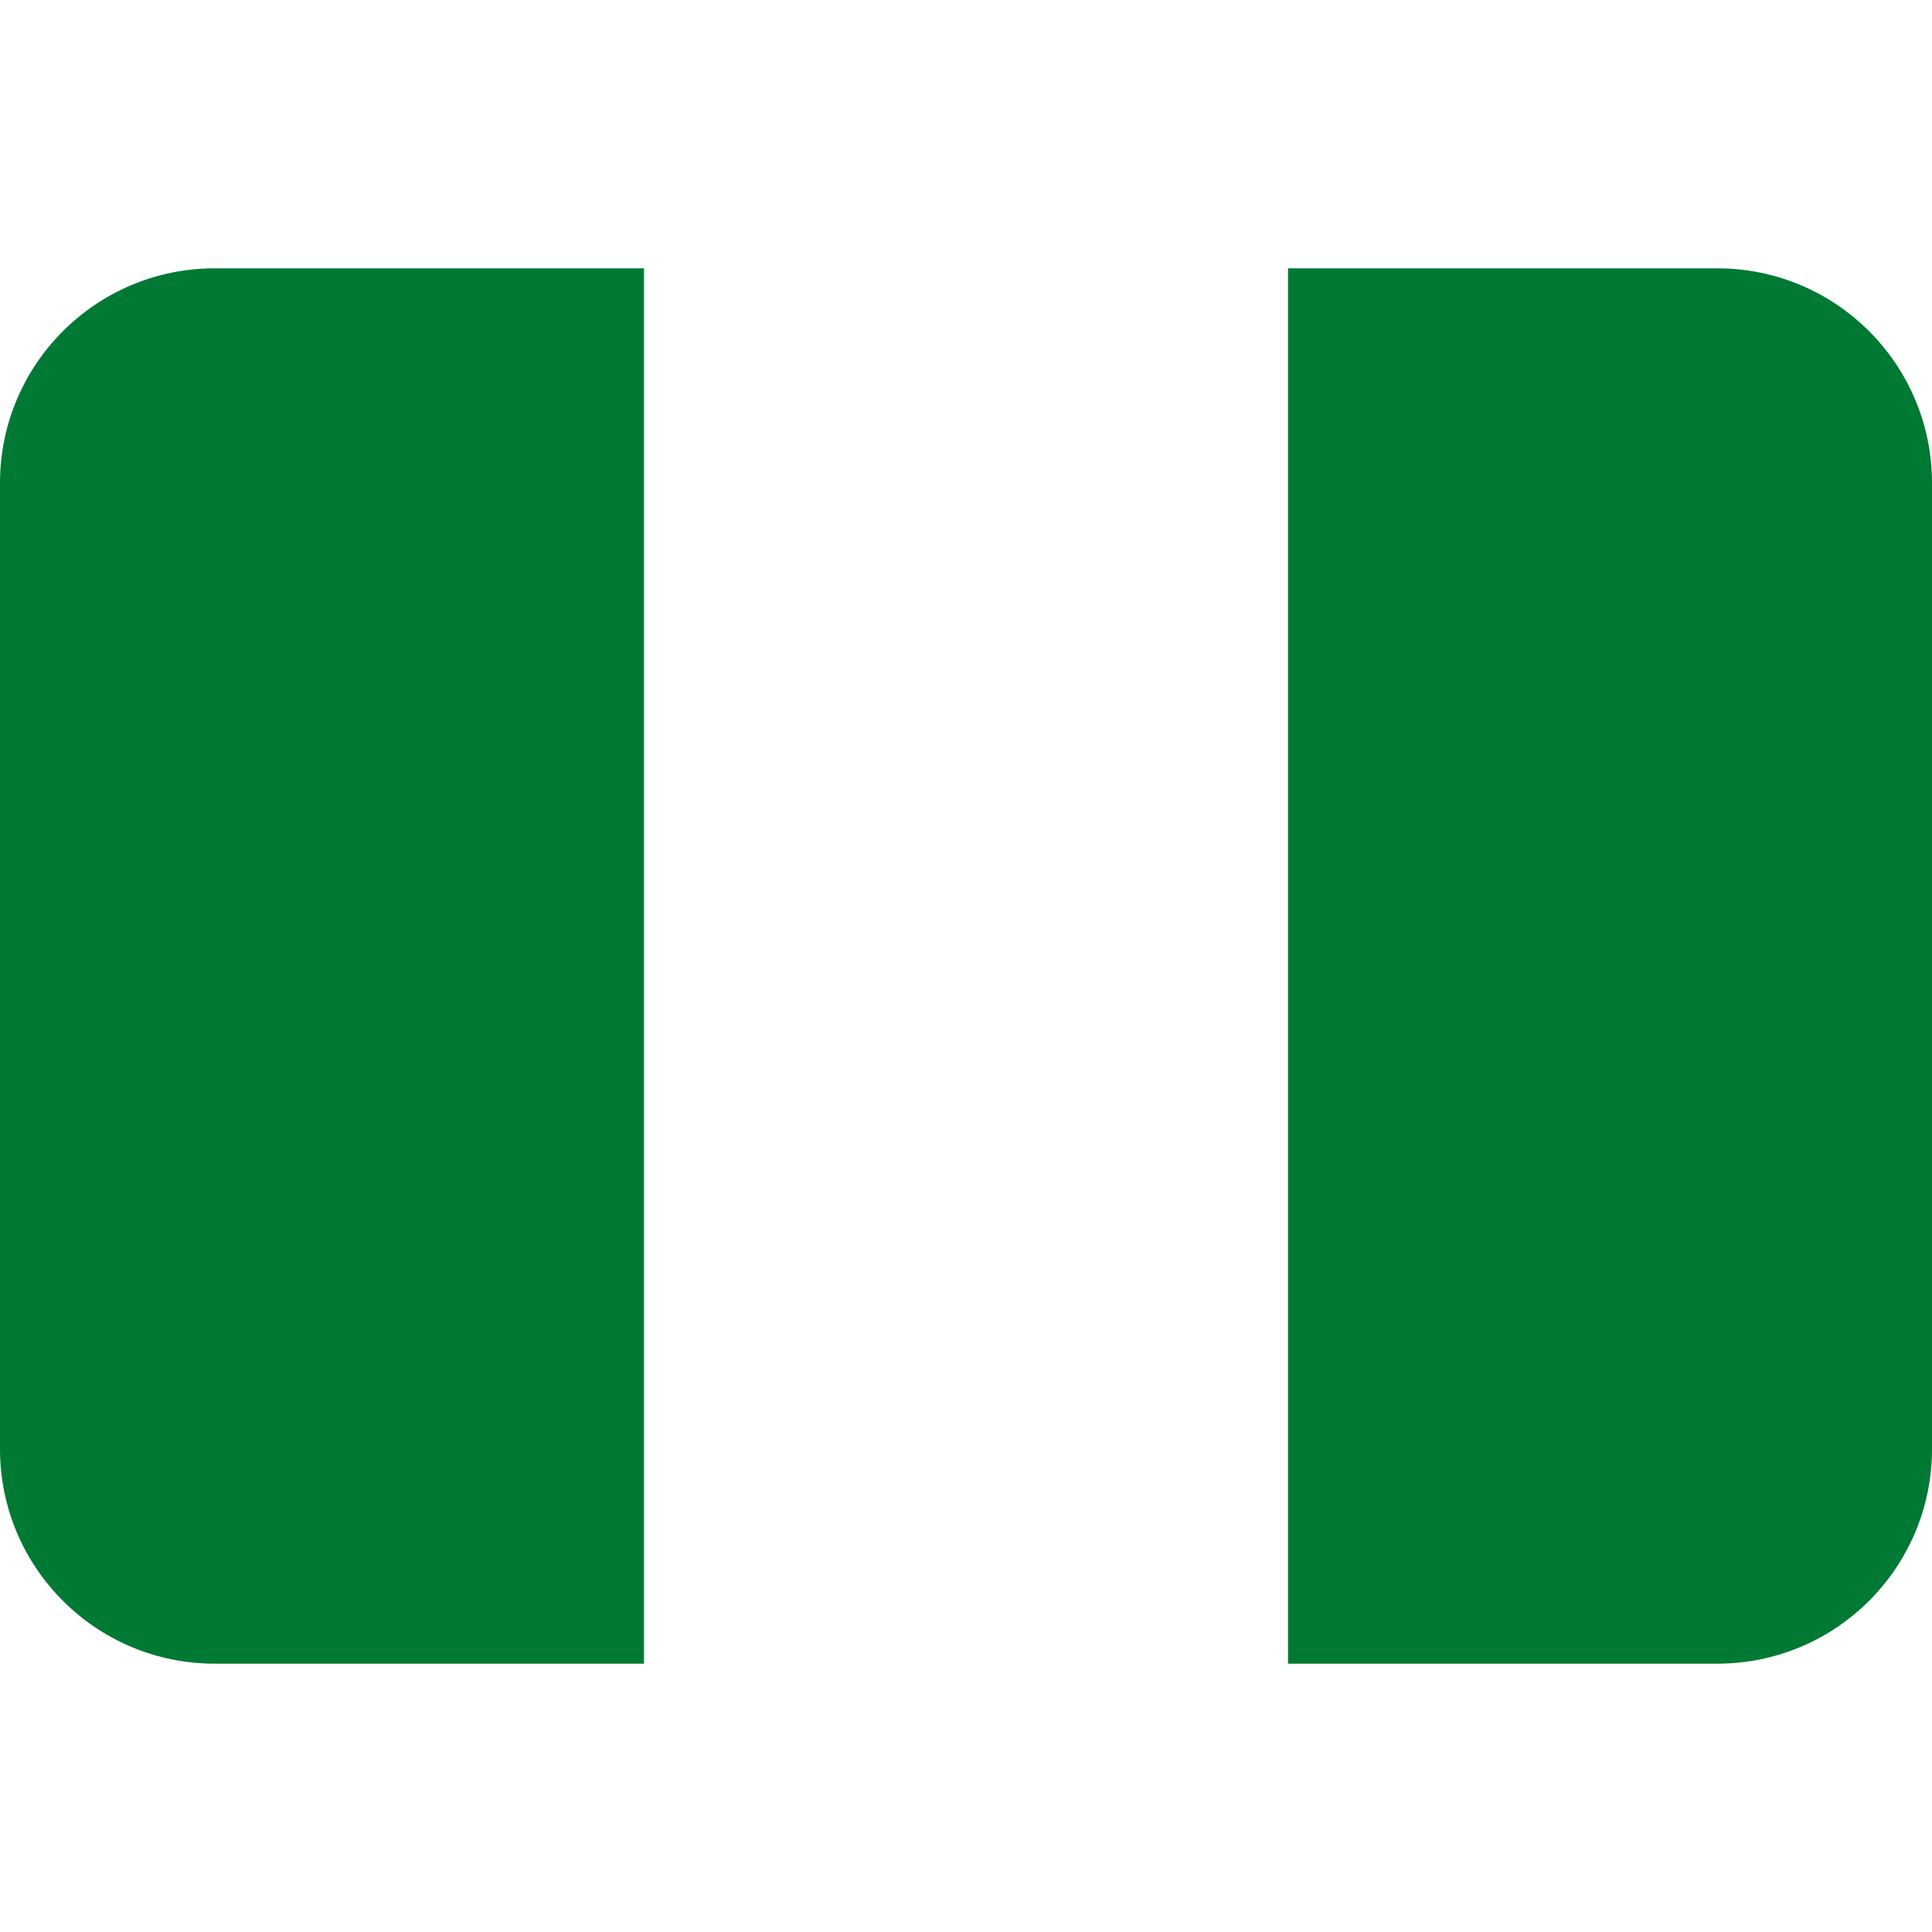 <svg xmlns="http://www.w3.org/2000/svg" viewBox="0 0 36 36">
  <path fill="#007934" d="M4 5C1.791 5 0 6.791 0 9v18c0 2.209 1.791 4 4 4h8V5H4zm28 0h-8v26h8c2.209 0 4-1.791 4-4V9c0-2.209-1.791-4-4-4z"/>
</svg>
